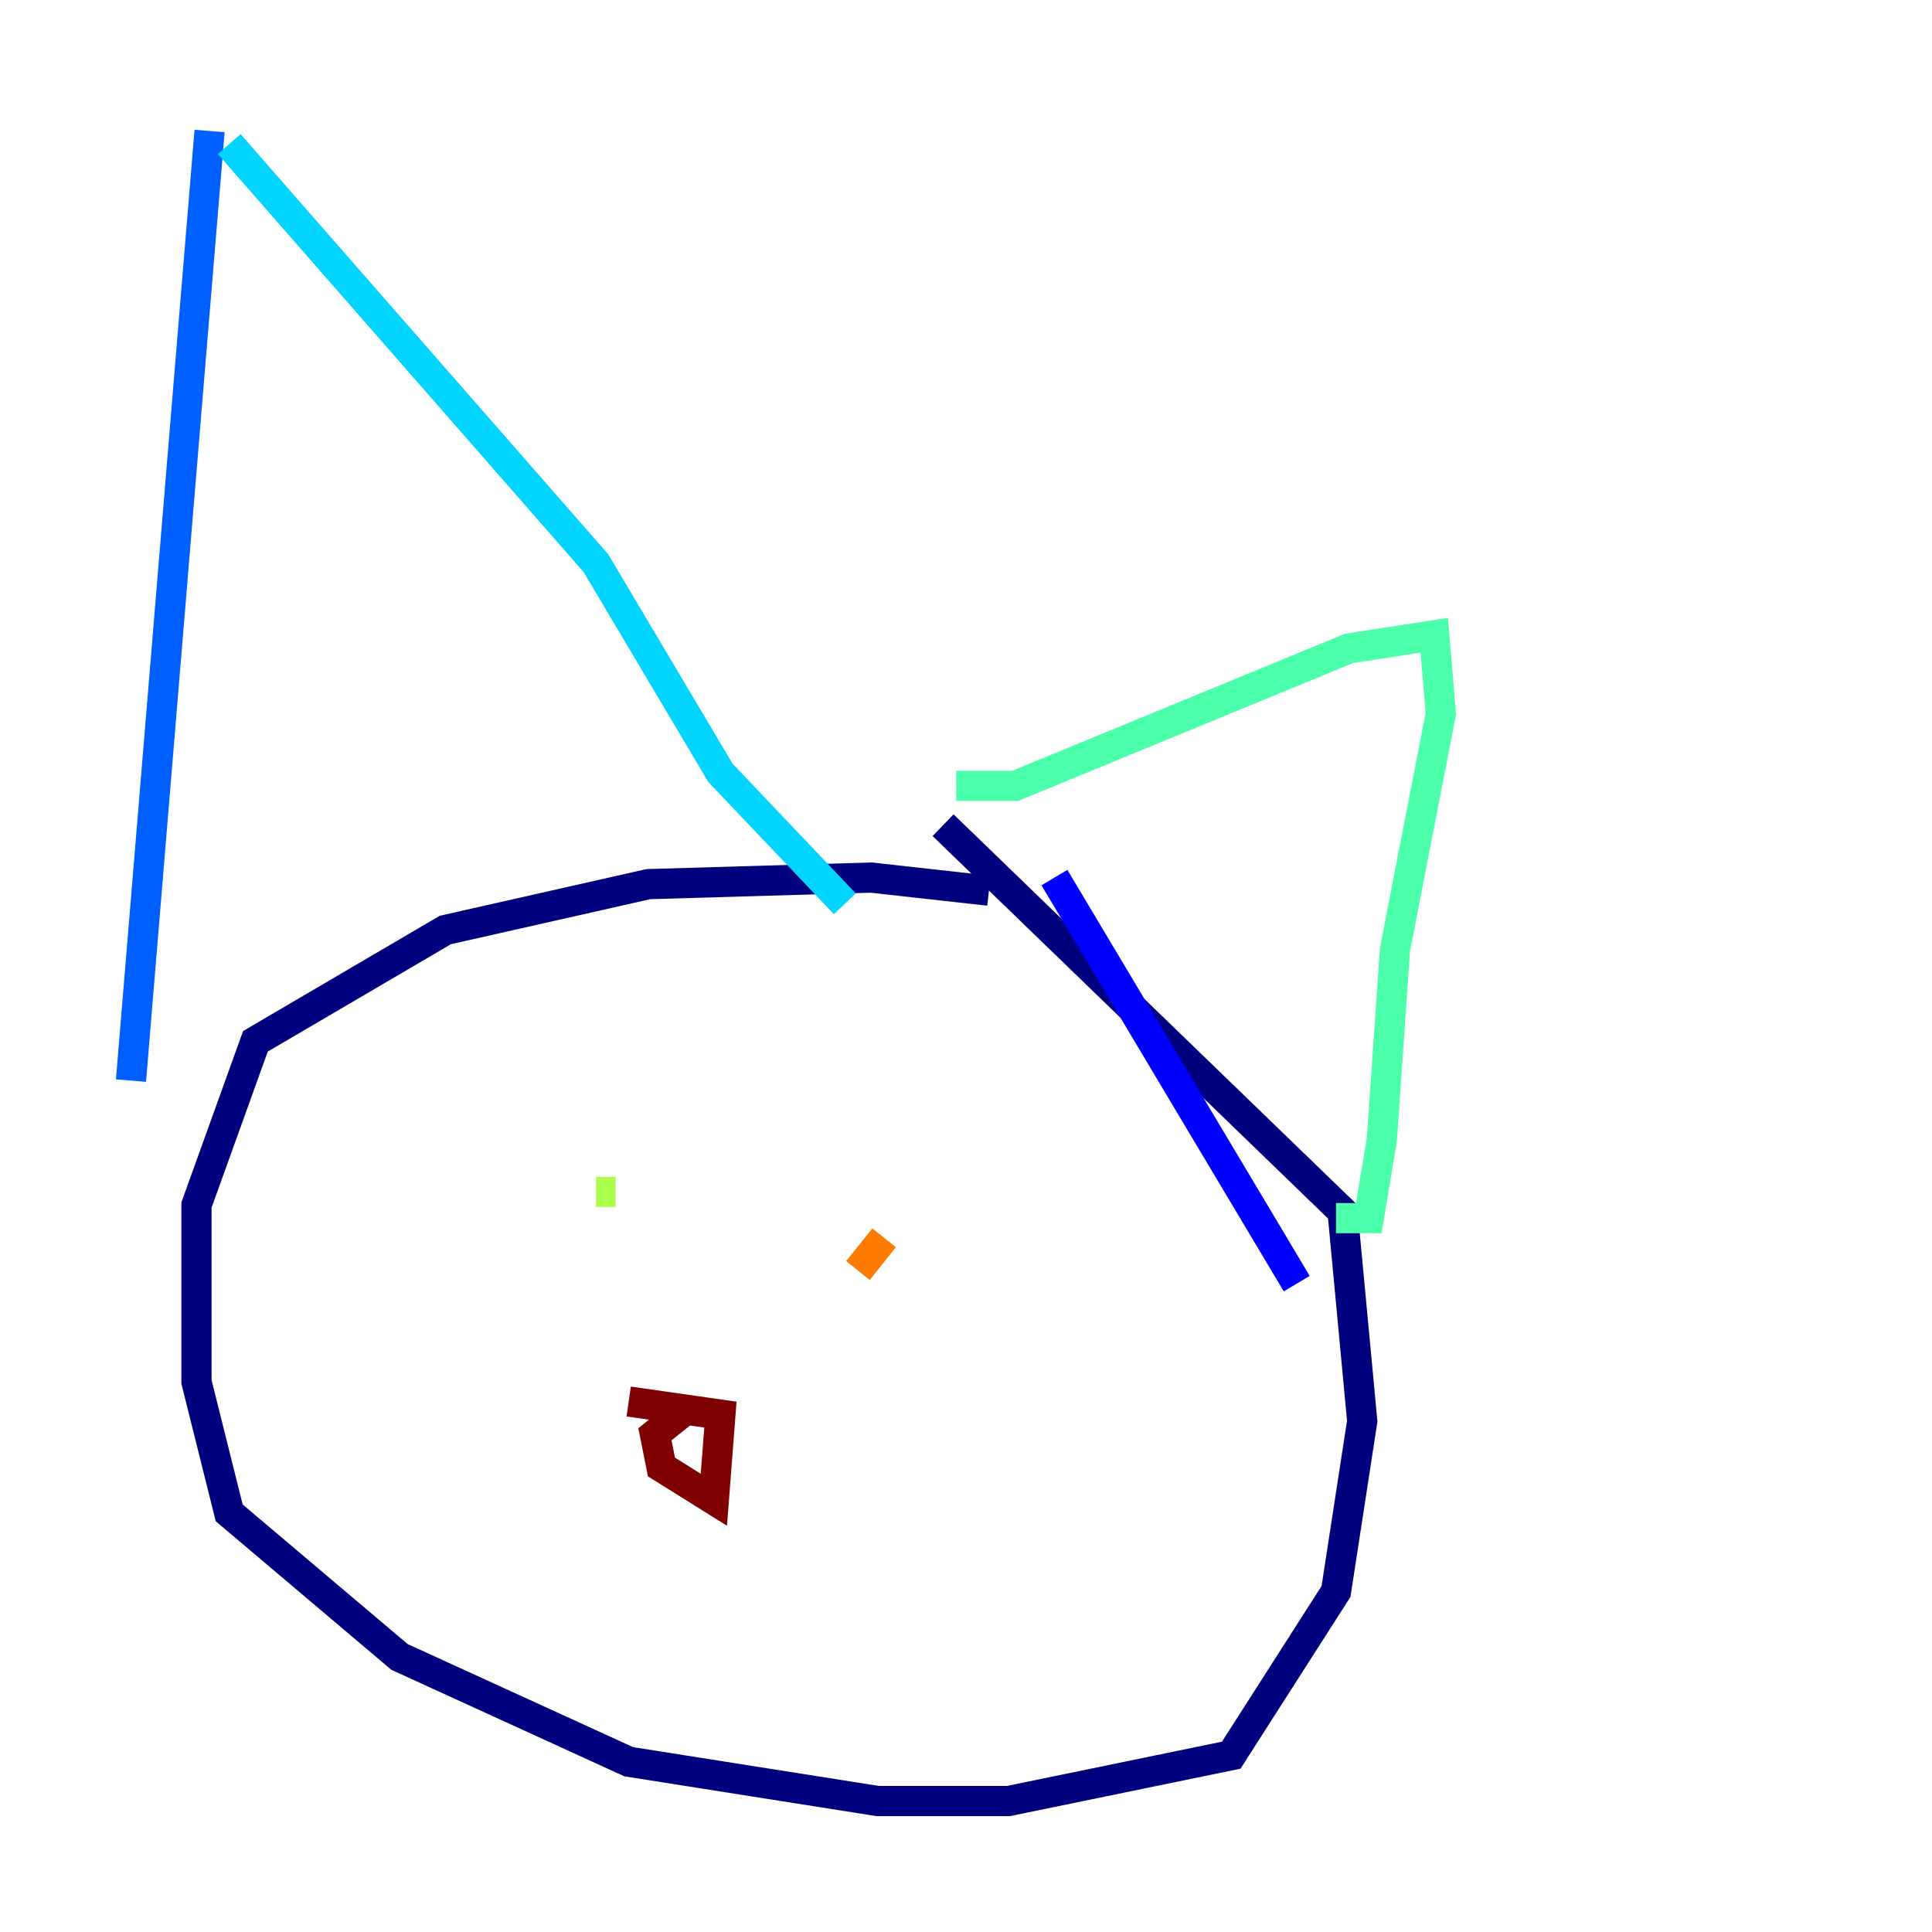 <?xml version="1.0" encoding="utf-8" ?>
<svg baseProfile="tiny" height="128" version="1.2" viewBox="0,0,128,128" width="128" xmlns="http://www.w3.org/2000/svg" xmlns:ev="http://www.w3.org/2001/xml-events" xmlns:xlink="http://www.w3.org/1999/xlink"><defs /><polyline fill="none" points="65.519,59.01 57.709,58.142 42.956,58.576 29.505,61.614 16.922,68.99 13.017,79.837 13.017,91.552 15.186,100.231 26.468,109.776 41.654,116.719 58.142,119.322 66.82,119.322 81.573,116.285 88.515,105.437 90.251,94.156 88.949,80.271 62.481,54.671" stroke="#00007f" stroke-width="2" /><polyline fill="none" points="69.858,58.142 85.912,85.044" stroke="#0000fe" stroke-width="2" /><polyline fill="none" points="8.678,71.593 13.885,8.678" stroke="#0060ff" stroke-width="2" /><polyline fill="none" points="15.186,9.546 39.485,37.315 47.729,51.2 55.973,59.878" stroke="#00d4ff" stroke-width="2" /><polyline fill="none" points="63.349,52.068 67.254,52.068 89.383,42.956 95.024,42.088 95.458,47.295 92.42,62.915 91.552,75.498 90.685,80.705 88.515,80.705" stroke="#4cffaa" stroke-width="2" /><polyline fill="none" points="39.485,78.969 40.786,78.969" stroke="#aaff4c" stroke-width="2" /><polyline fill="none" points="55.973,80.705 55.973,80.705" stroke="#ffe500" stroke-width="2" /><polyline fill="none" points="56.841,84.176 58.576,82.007" stroke="#ff7a00" stroke-width="2" /><polyline fill="none" points="62.481,75.932 62.481,75.932" stroke="#fe1200" stroke-width="2" /><polyline fill="none" points="41.654,92.854 47.729,93.722 47.295,99.363 43.824,97.193 43.39,95.024 45.559,93.288" stroke="#7f0000" stroke-width="2" /></svg>